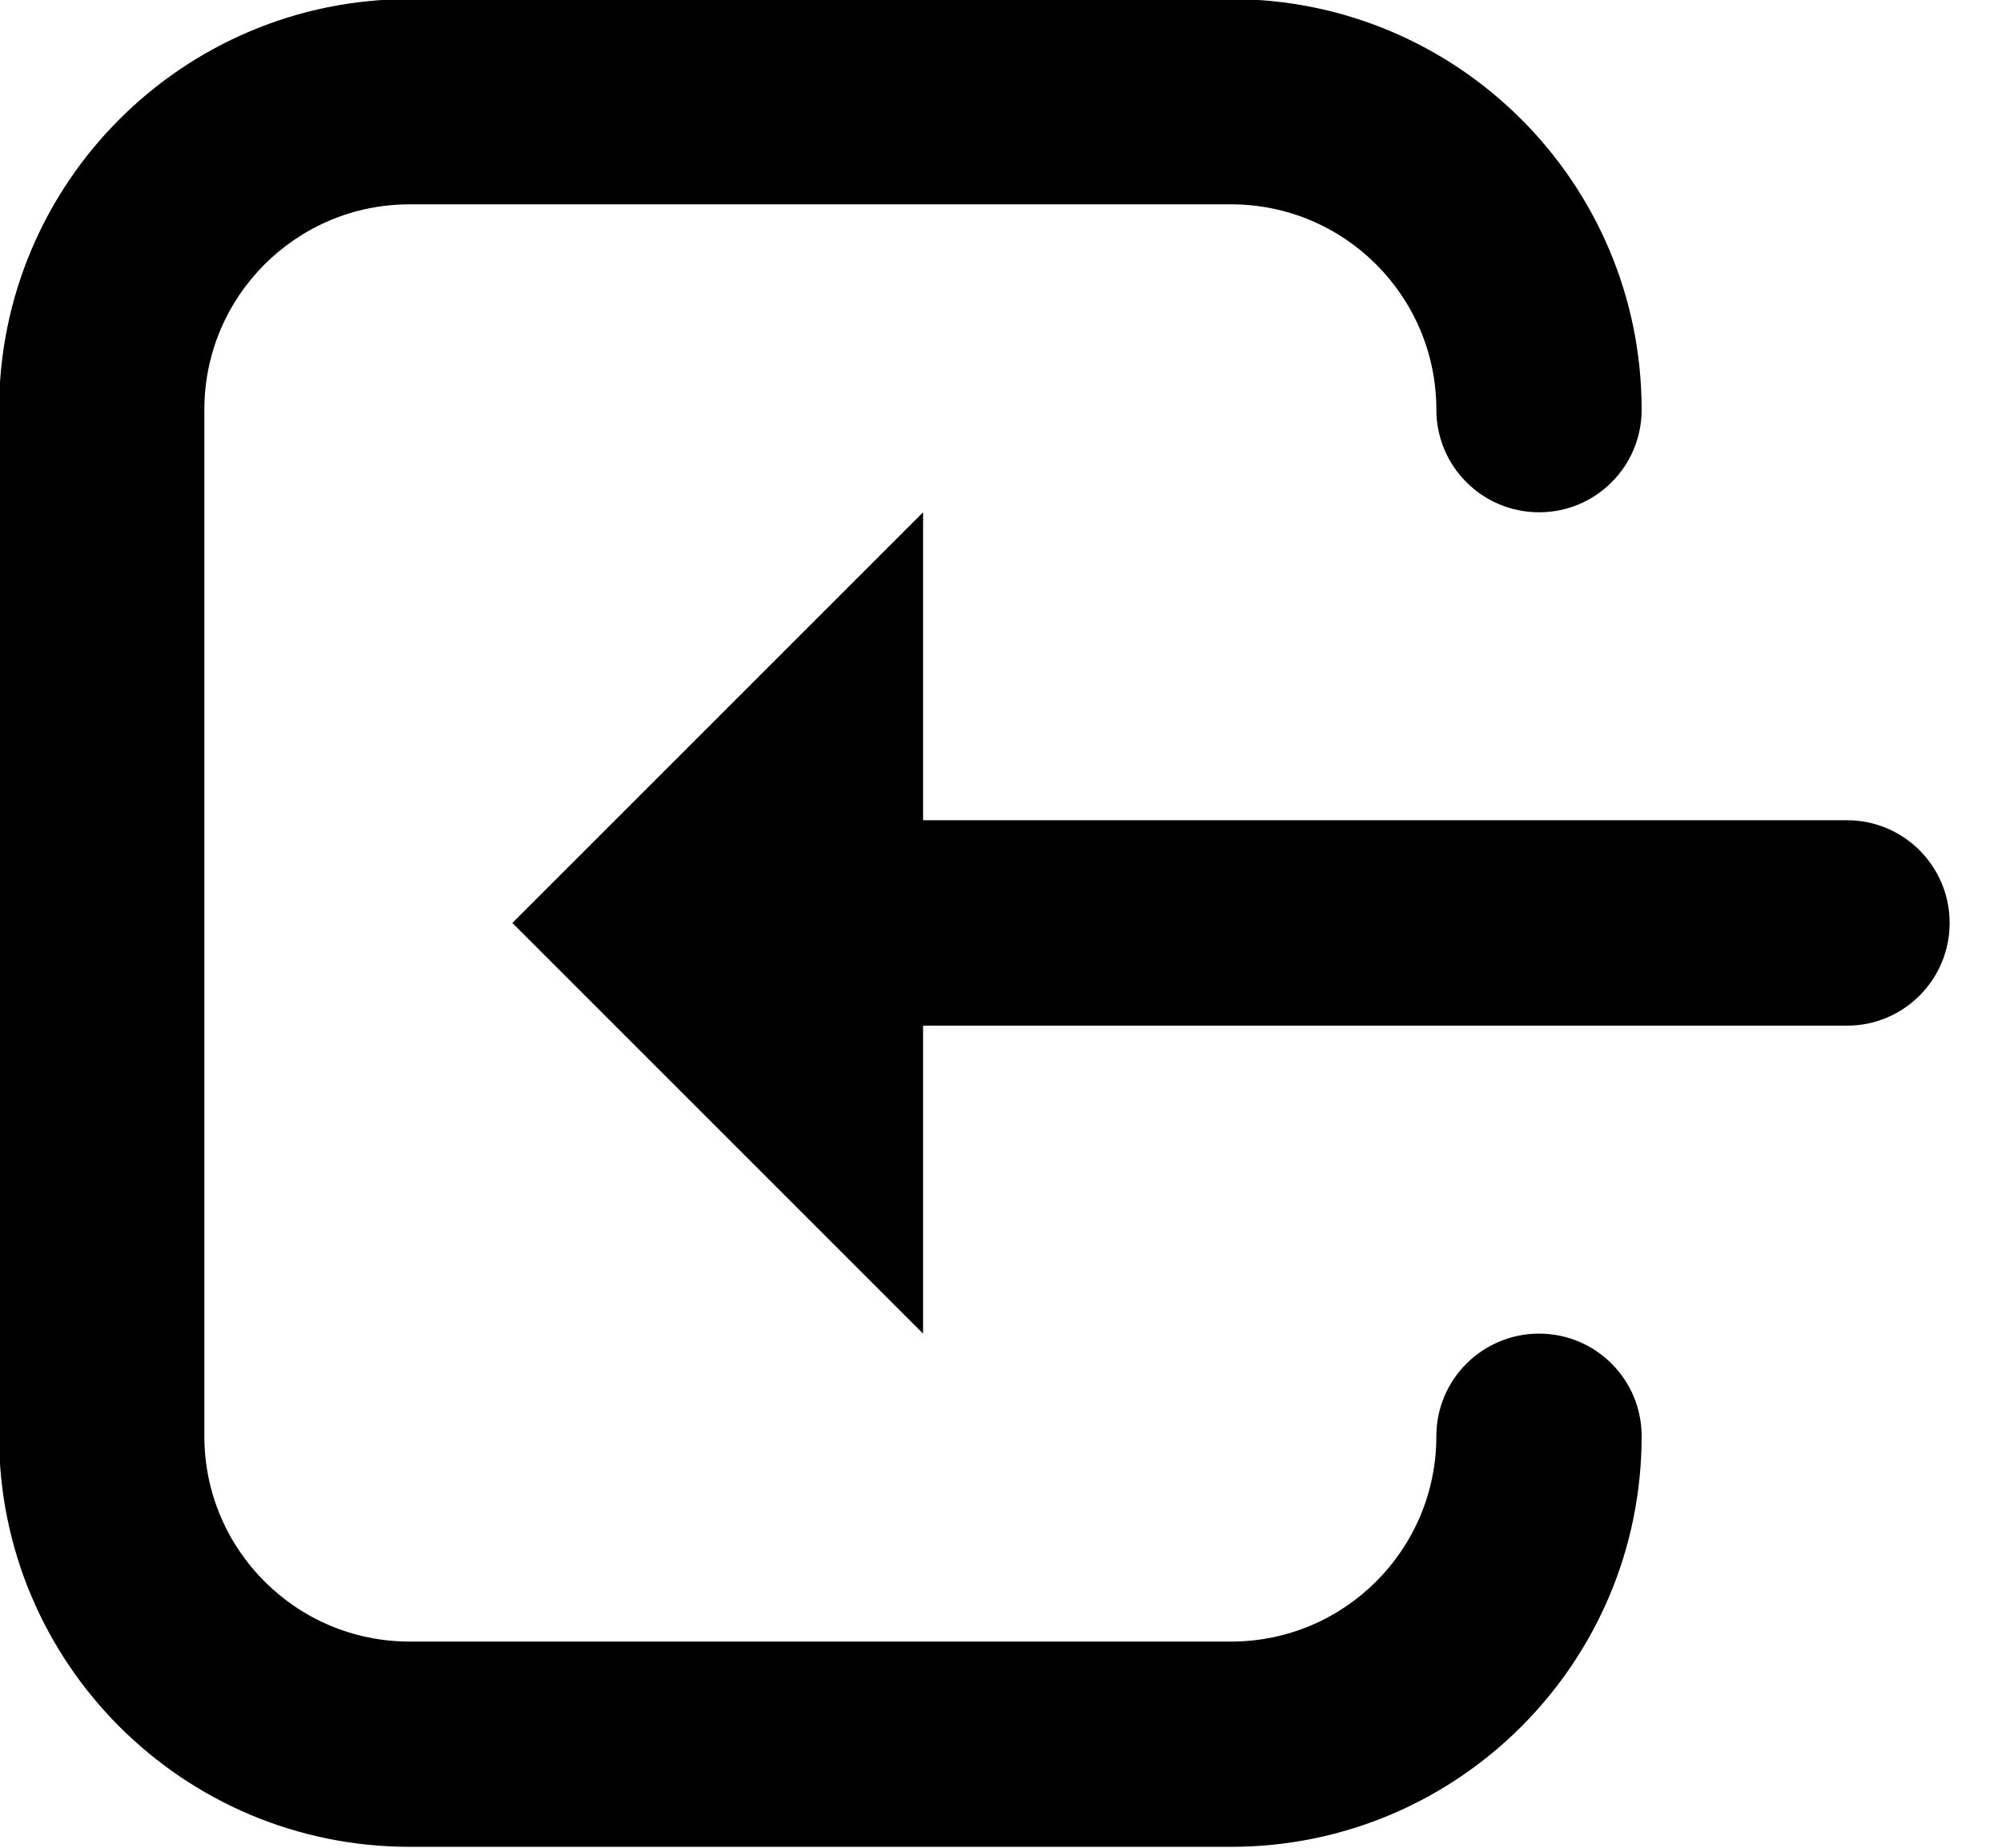 <svg viewBox="0 0 13 12" fill="none" xmlns="http://www.w3.org/2000/svg">
<path d="M12.66 5.994C12.66 5.626 12.362 5.327 11.994 5.327H5.994V3.327L3.327 5.994L5.994 8.661V6.661H11.994C12.362 6.661 12.66 6.362 12.66 5.994ZM10.66 2.661C10.66 1.188 9.466 -0.006 7.994 -0.006H2.66C1.188 -0.006 -0.006 1.188 -0.006 2.661V9.327C-0.006 10.8 1.188 11.994 2.66 11.994H7.994C9.466 11.994 10.66 10.8 10.66 9.327C10.66 8.959 10.362 8.661 9.994 8.661C9.626 8.661 9.327 8.959 9.327 9.327C9.327 10.064 8.73 10.661 7.994 10.661H2.66C1.924 10.661 1.327 10.064 1.327 9.327V2.661C1.327 1.924 1.924 1.327 2.66 1.327H7.994C8.73 1.327 9.327 1.924 9.327 2.661C9.327 3.029 9.626 3.327 9.994 3.327C10.362 3.327 10.66 3.029 10.66 2.661Z" fill="currentcolor"/>
</svg>
